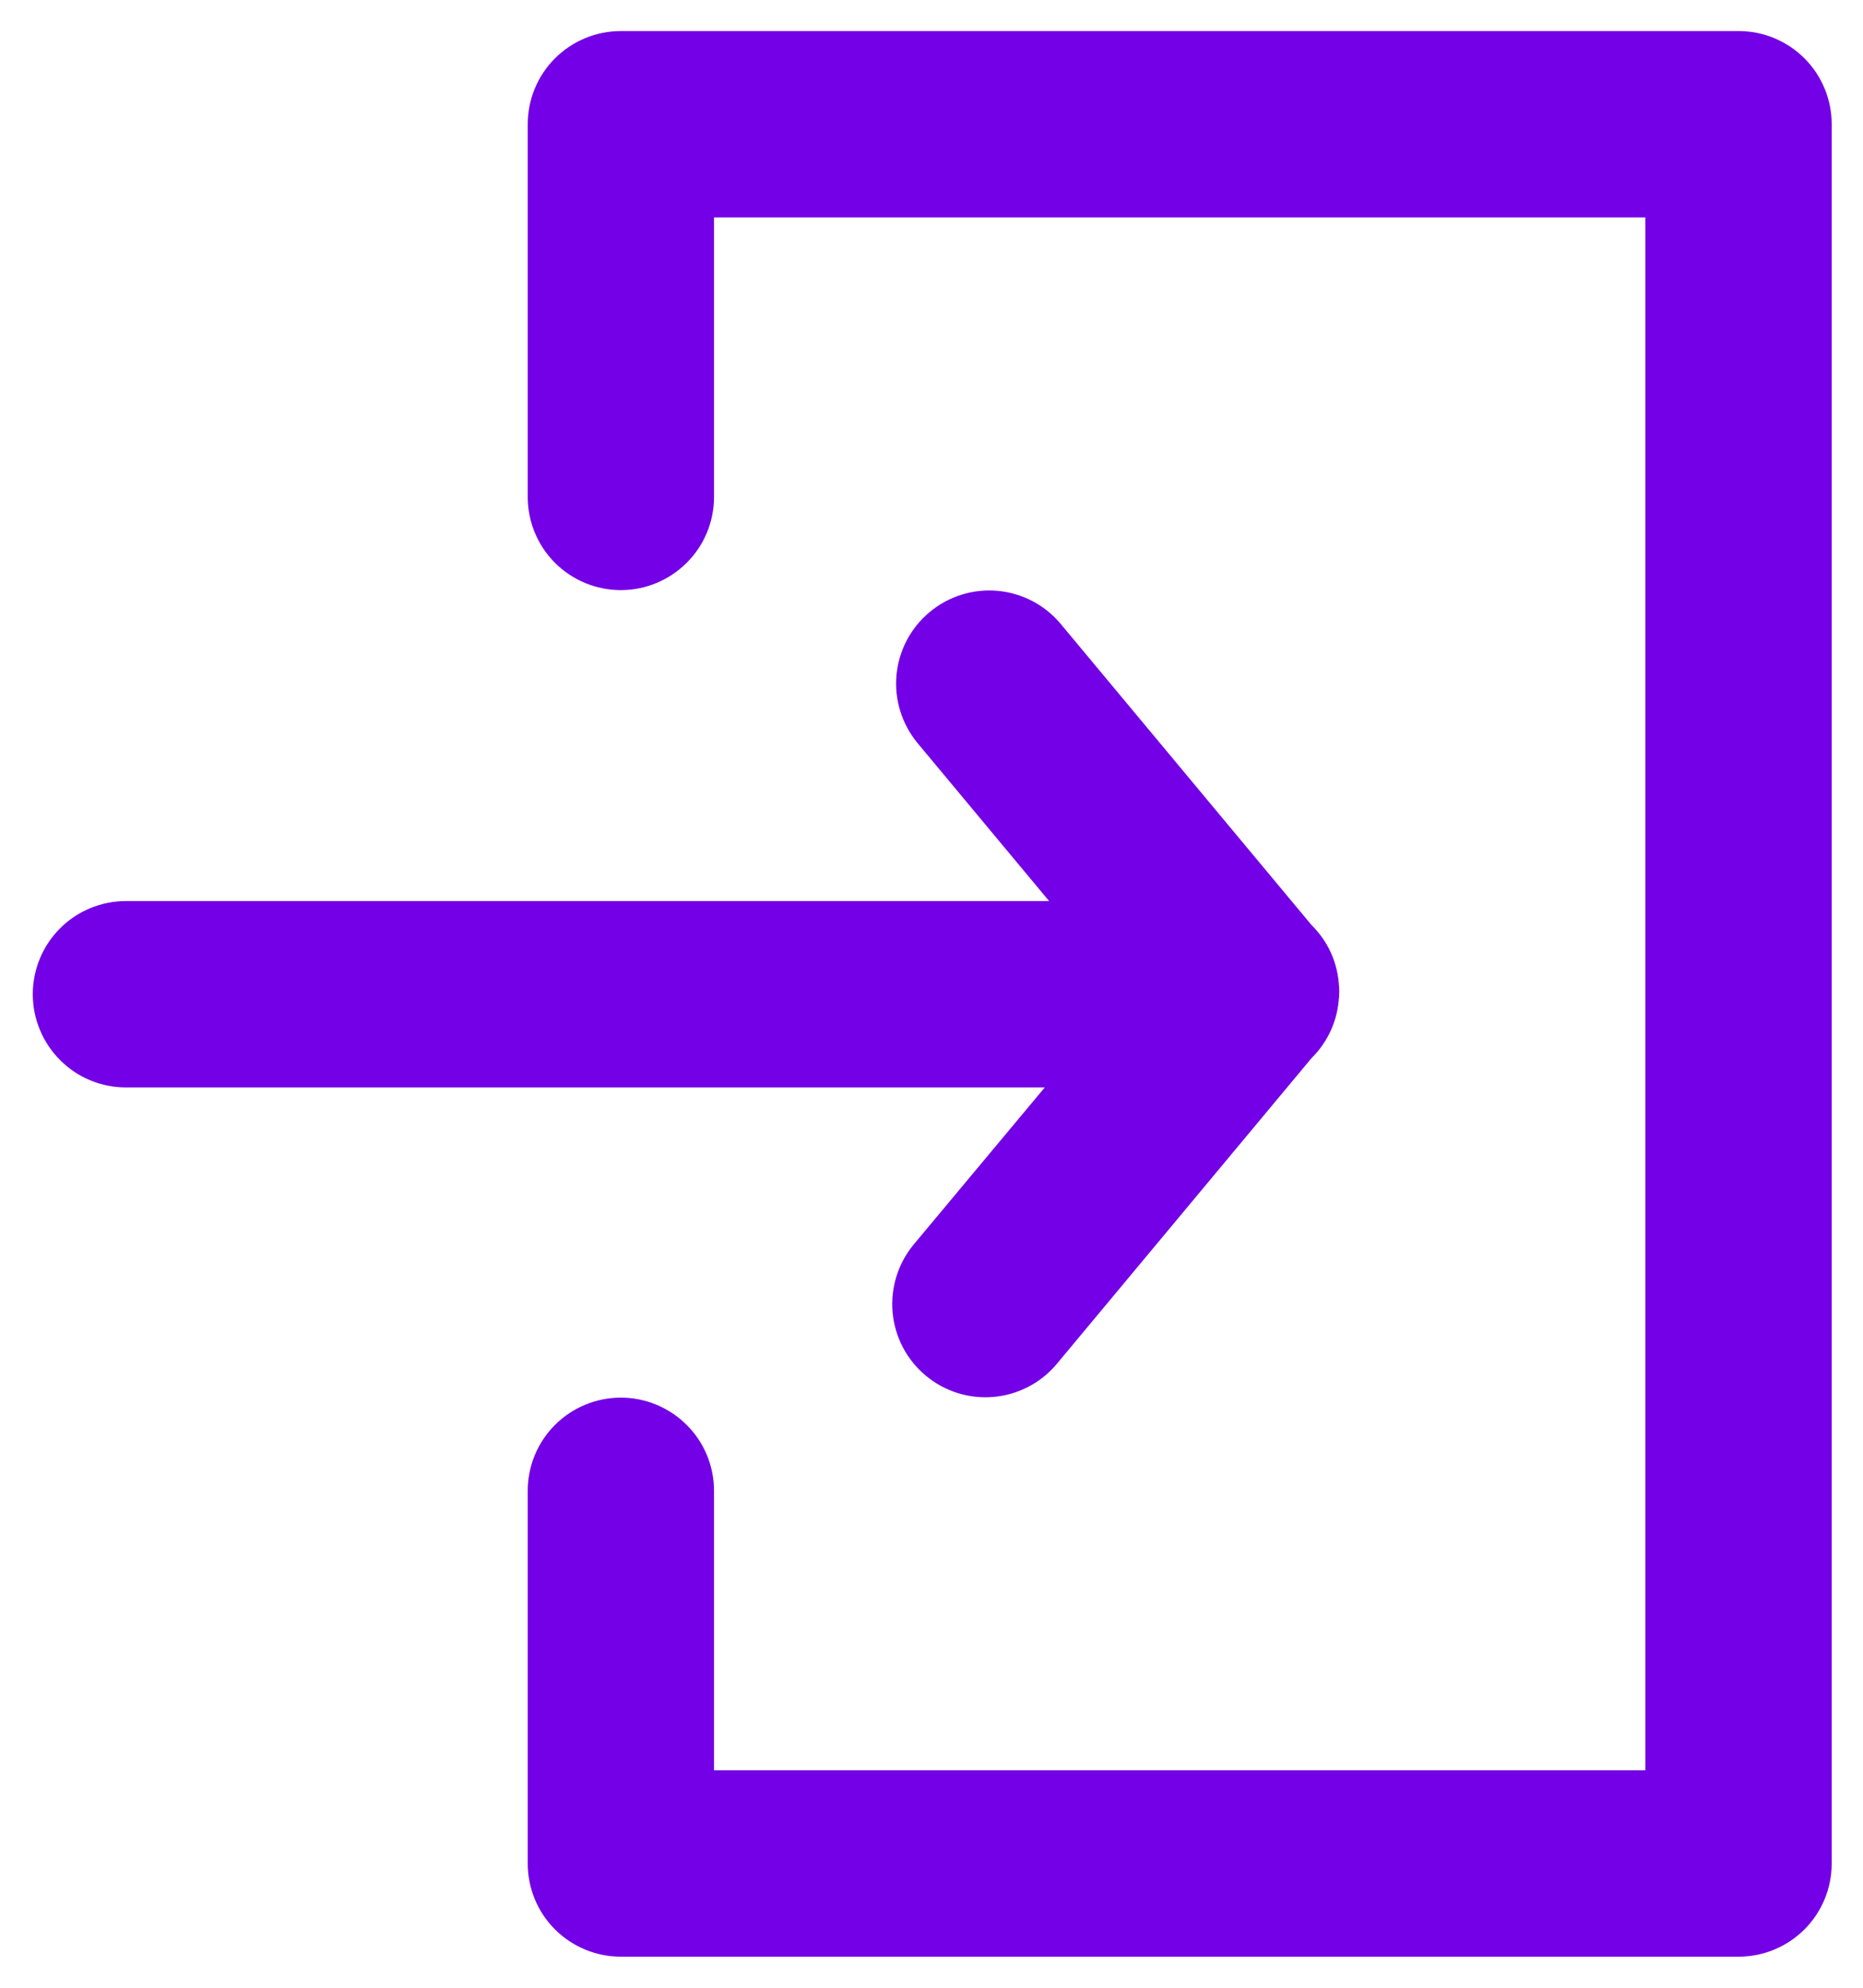 <svg width="15" height="16" viewBox="0 0 15 16" fill="none" xmlns="http://www.w3.org/2000/svg">
<path fill-rule="evenodd" clip-rule="evenodd" d="M13.248 1.75L5.749 1.75L5.749 4C5.749 4.199 5.67 4.39 5.529 4.53C5.388 4.671 5.197 4.75 4.999 4.75C4.8 4.75 4.609 4.671 4.468 4.53C4.328 4.39 4.249 4.199 4.249 4L4.249 1C4.249 0.801 4.328 0.61 4.468 0.47C4.609 0.329 4.8 0.25 4.999 0.25L13.998 0.25C14.197 0.25 14.388 0.329 14.529 0.47C14.669 0.61 14.748 0.801 14.748 1L14.748 15C14.748 15.199 14.669 15.39 14.529 15.53C14.388 15.671 14.197 15.75 13.998 15.75L4.999 15.75C4.8 15.75 4.609 15.671 4.468 15.53C4.328 15.39 4.249 15.199 4.249 15L4.249 12C4.249 11.801 4.328 11.61 4.468 11.47C4.609 11.329 4.8 11.25 4.999 11.25C5.197 11.25 5.388 11.329 5.529 11.47C5.67 11.61 5.749 11.801 5.749 12L5.749 14.25L13.248 14.25L13.248 1.75Z" fill="#7300E6"/>
<path fill-rule="evenodd" clip-rule="evenodd" d="M8.002 11.244C7.804 11.262 7.607 11.201 7.454 11.073C7.301 10.946 7.205 10.763 7.187 10.565C7.169 10.367 7.23 10.17 7.357 10.017L8.412 8.753L1.014 8.753C0.815 8.753 0.624 8.674 0.484 8.533C0.343 8.392 0.264 8.201 0.264 8.003C0.264 7.804 0.343 7.613 0.484 7.472C0.624 7.332 0.815 7.253 1.014 7.253L8.447 7.253L7.389 5.983C7.262 5.83 7.2 5.633 7.218 5.435C7.236 5.237 7.332 5.054 7.485 4.927C7.638 4.799 7.835 4.738 8.033 4.756C8.231 4.774 8.414 4.87 8.541 5.023L10.559 7.445L10.566 7.452C10.619 7.506 10.664 7.567 10.699 7.634C10.745 7.723 10.772 7.82 10.78 7.92C10.782 7.941 10.783 7.961 10.783 7.982L10.783 7.983C10.783 8.009 10.781 8.035 10.778 8.061C10.761 8.231 10.686 8.39 10.566 8.511L10.559 8.518L8.51 10.977C8.383 11.13 8.2 11.226 8.002 11.244Z" fill="#7300E6"/>
</svg>
